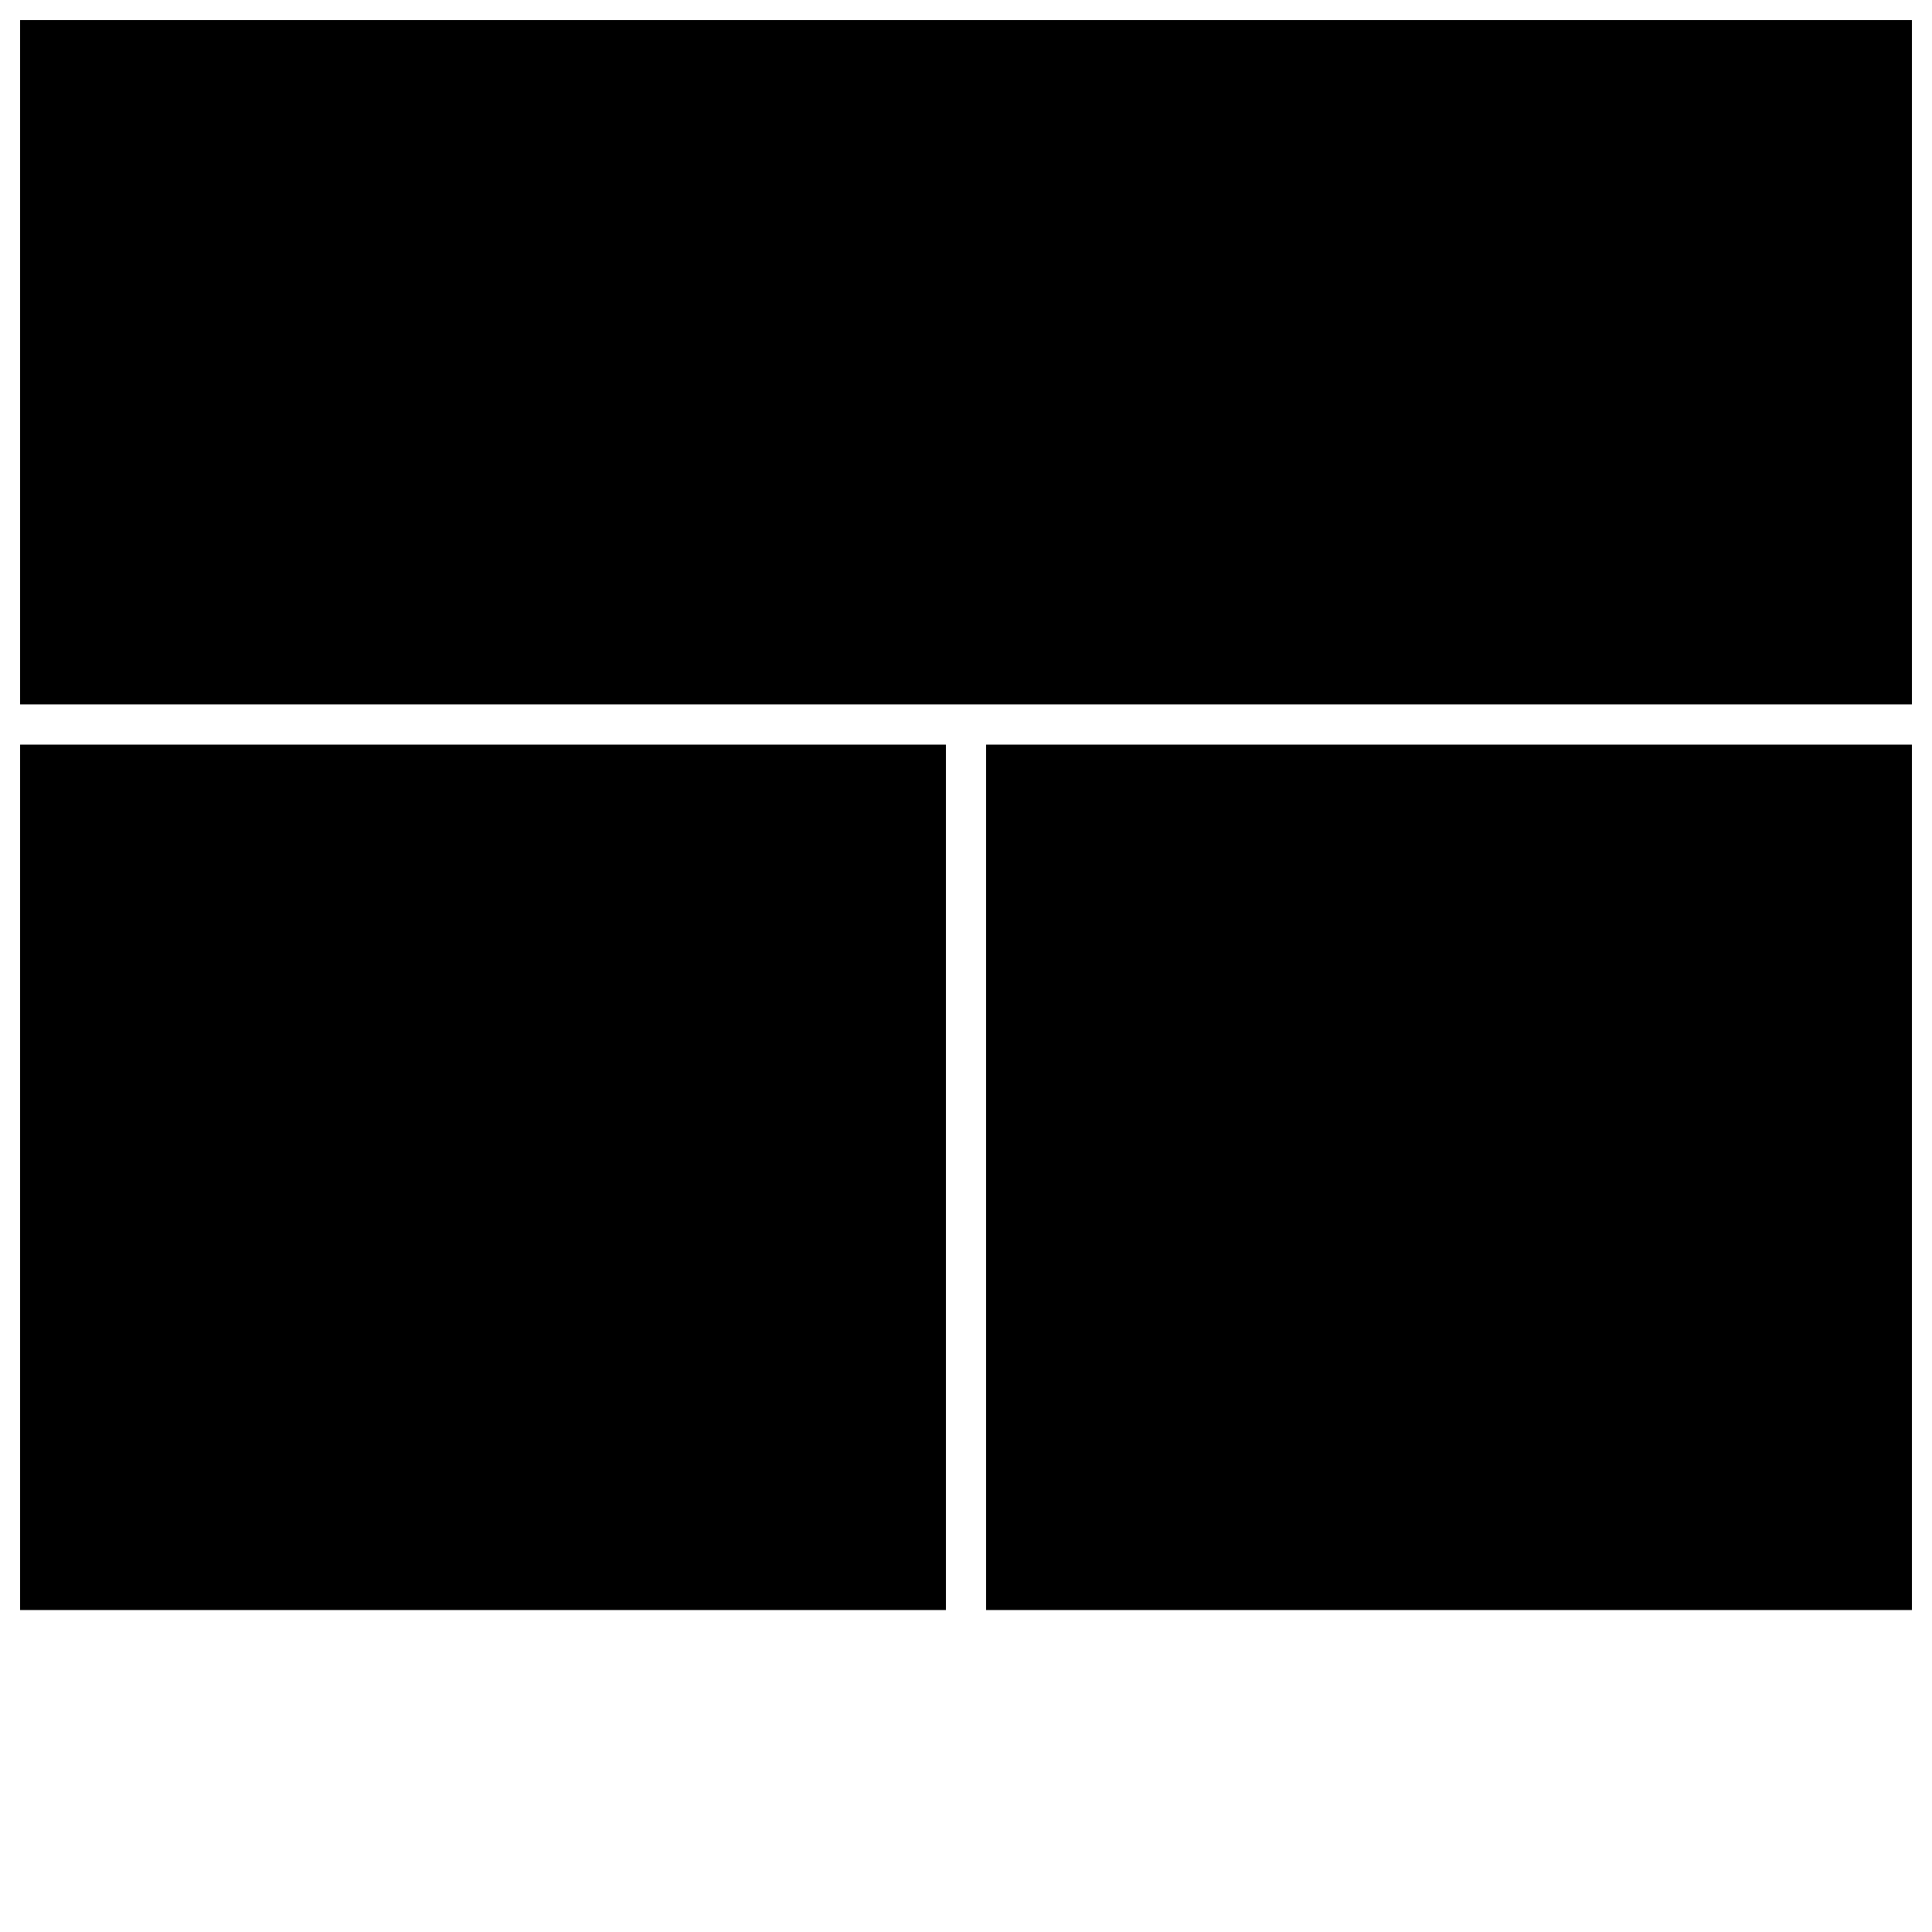 <svg width="96" height="96" viewBox="0 0 96 96" fill="none" xmlns="http://www.w3.org/2000/svg">
<path d="M95 35H1V1H95V35Z" fill="black"/>
<path d="M47 37H1V80H47V37Z" fill="black"/>
<path d="M95 37H49V80H95V37Z" fill="black"/>
</svg>
